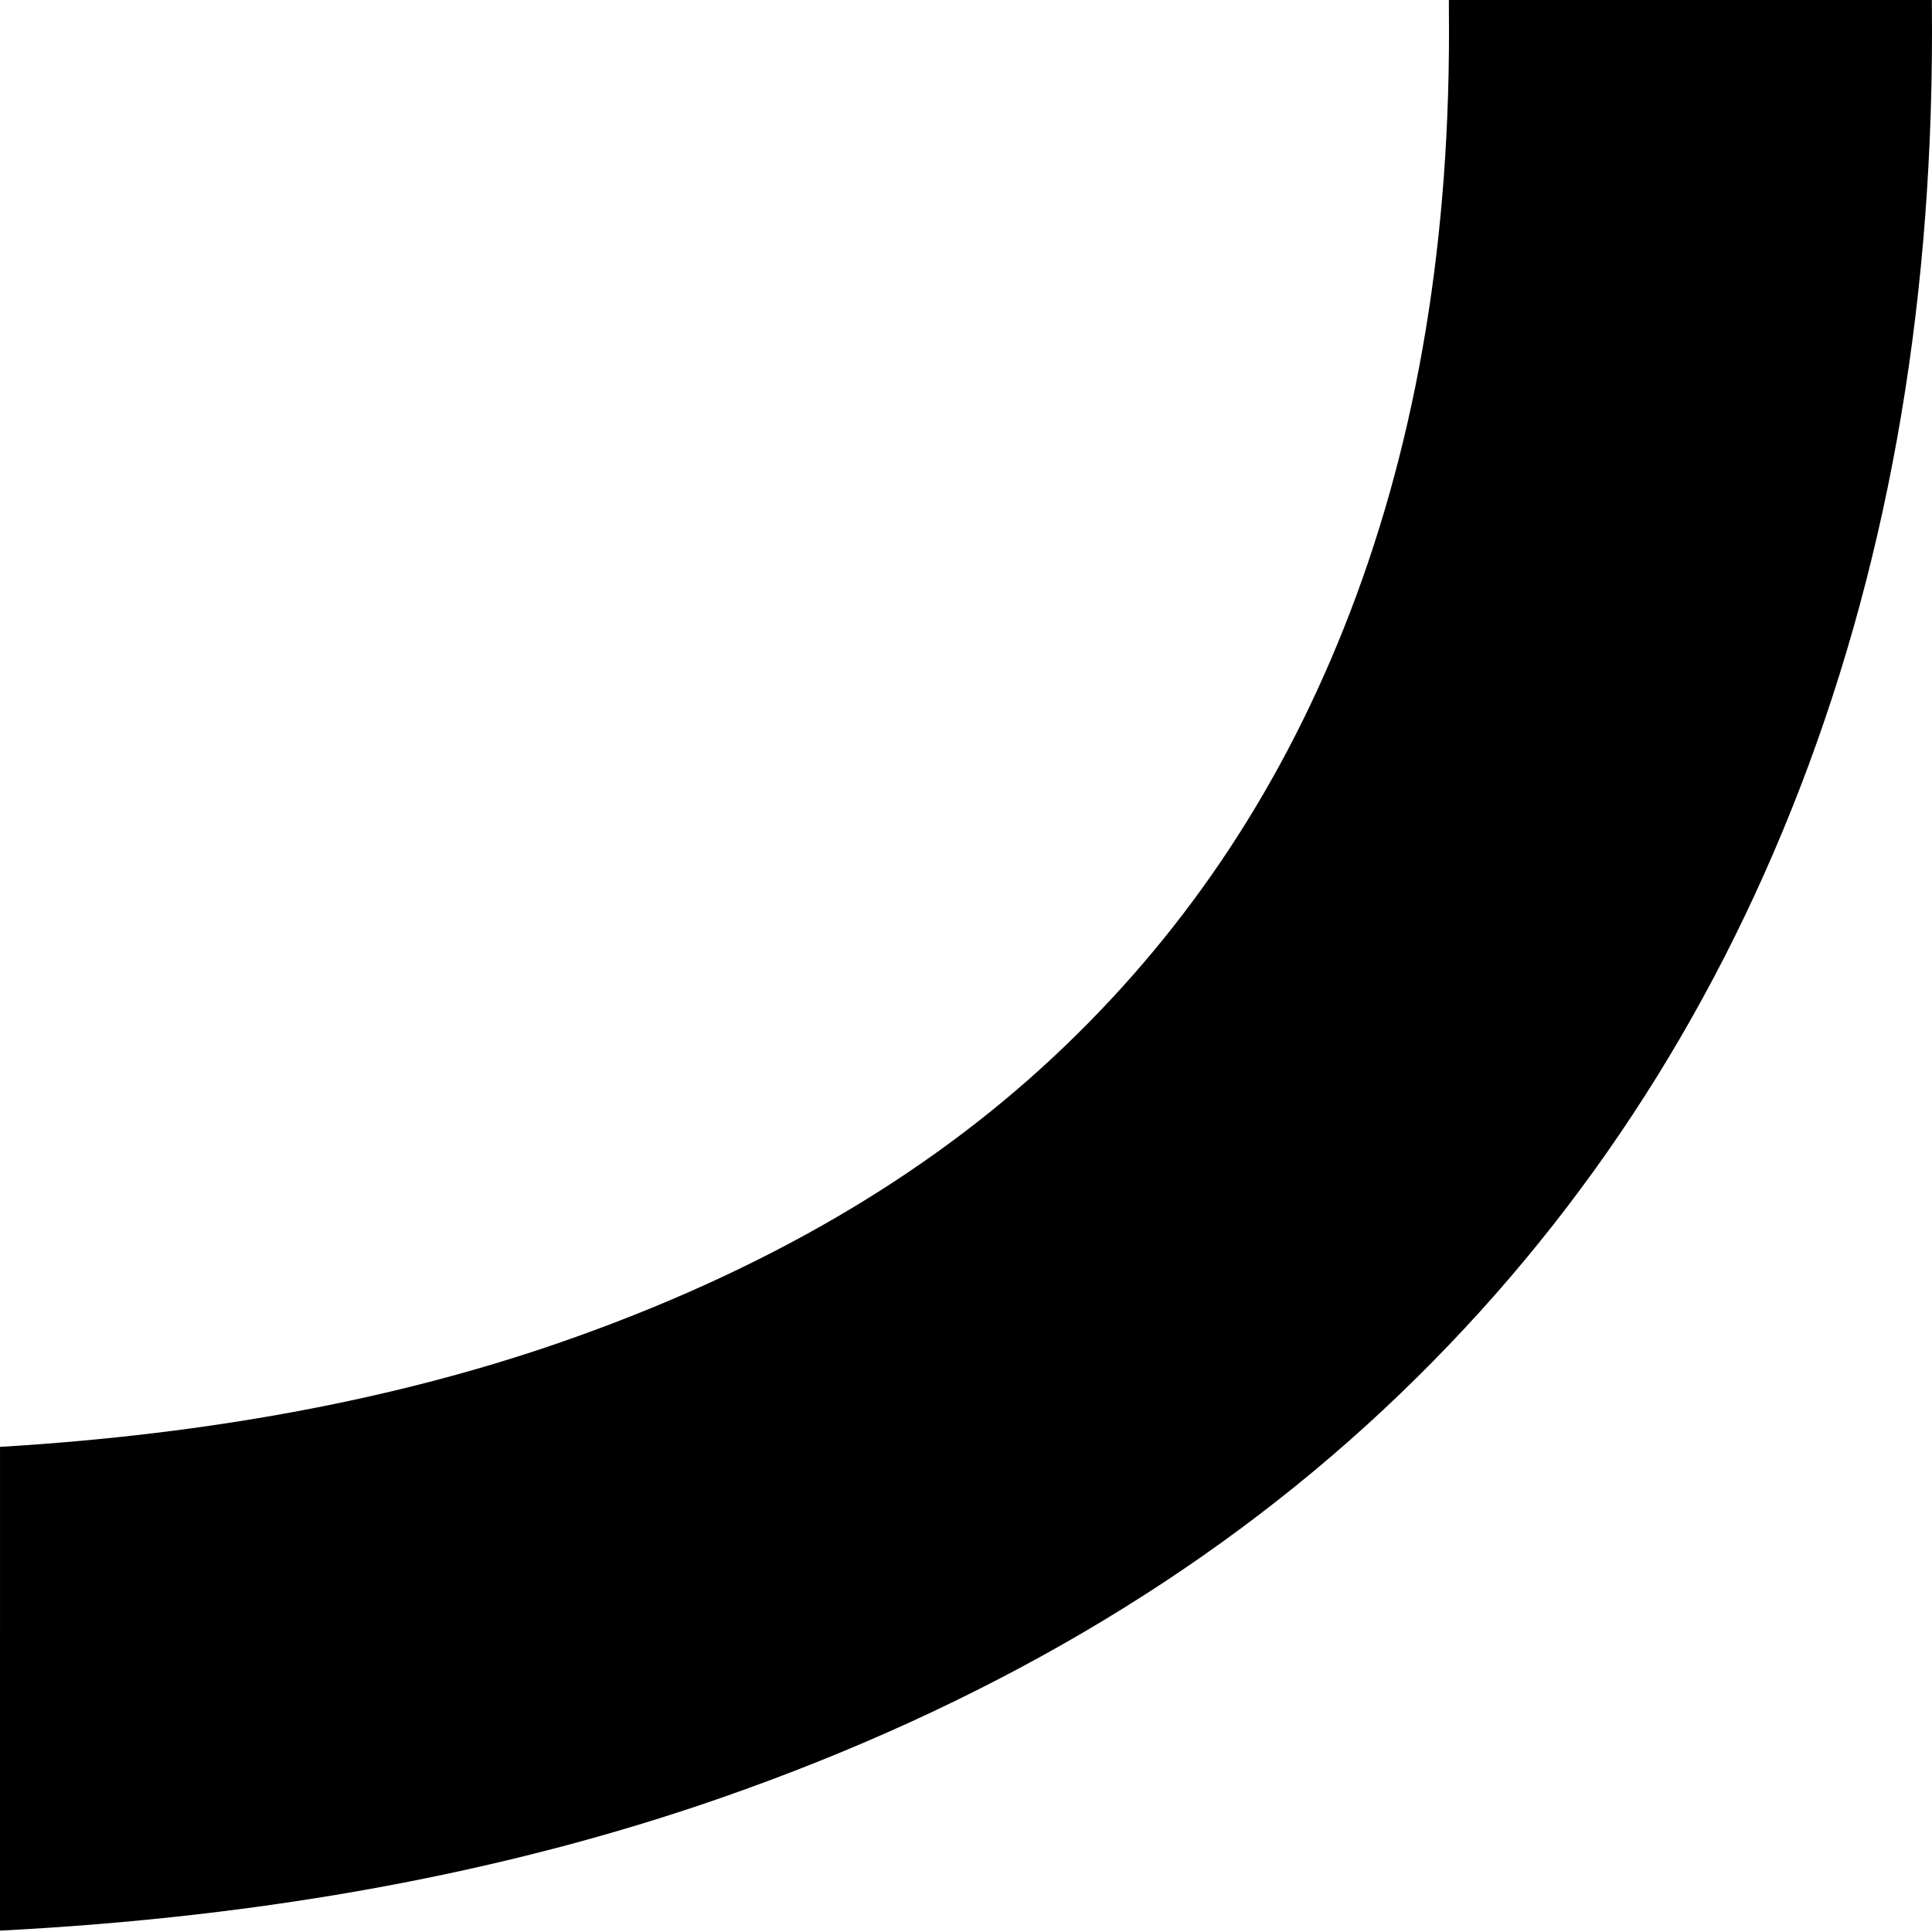 <?xml version="1.0" encoding="UTF-8"?>
<svg width="80px" height="80px" viewBox="0 0 80 80" version="1.1" xmlns="http://www.w3.org/2000/svg" xmlns:xlink="http://www.w3.org/1999/xlink">
    <title>15</title>
    <g id="Page-1" stroke="none" stroke-width="1" fill="none" fill-rule="evenodd">
        <g id="Artboard-Copy-2" transform="translate(-780, -276)" fill="#000000">
            <g id="glyphs" transform="translate(280, 175)">
                <g id="15" transform="translate(500, 100.999)">
                    <path d="M80,1.334 C80,13.097 78.066,23.813 74.198,33.481 C70.331,43.15 64.691,51.449 57.279,58.378 C49.866,65.307 40.721,70.665 29.844,74.452 C20.947,77.549 10.999,79.38 4.40006344e-13,79.944 L0.001,59.913 C8.748,59.388 16.497,57.921 23.268,55.564 C31.593,52.665 38.316,48.727 43.621,43.767 C48.874,38.856 52.845,33.014 55.629,26.053 C58.52,18.826 60,10.627 60,1.334 C60,0.886 59.998,0.441 59.994,-0.001 L79.994,-0 C79.998,0.442 80,0.887 80,1.334 Z" id="Combined-Shape"></path>
                </g>
            </g>
        </g>
    </g>
</svg>